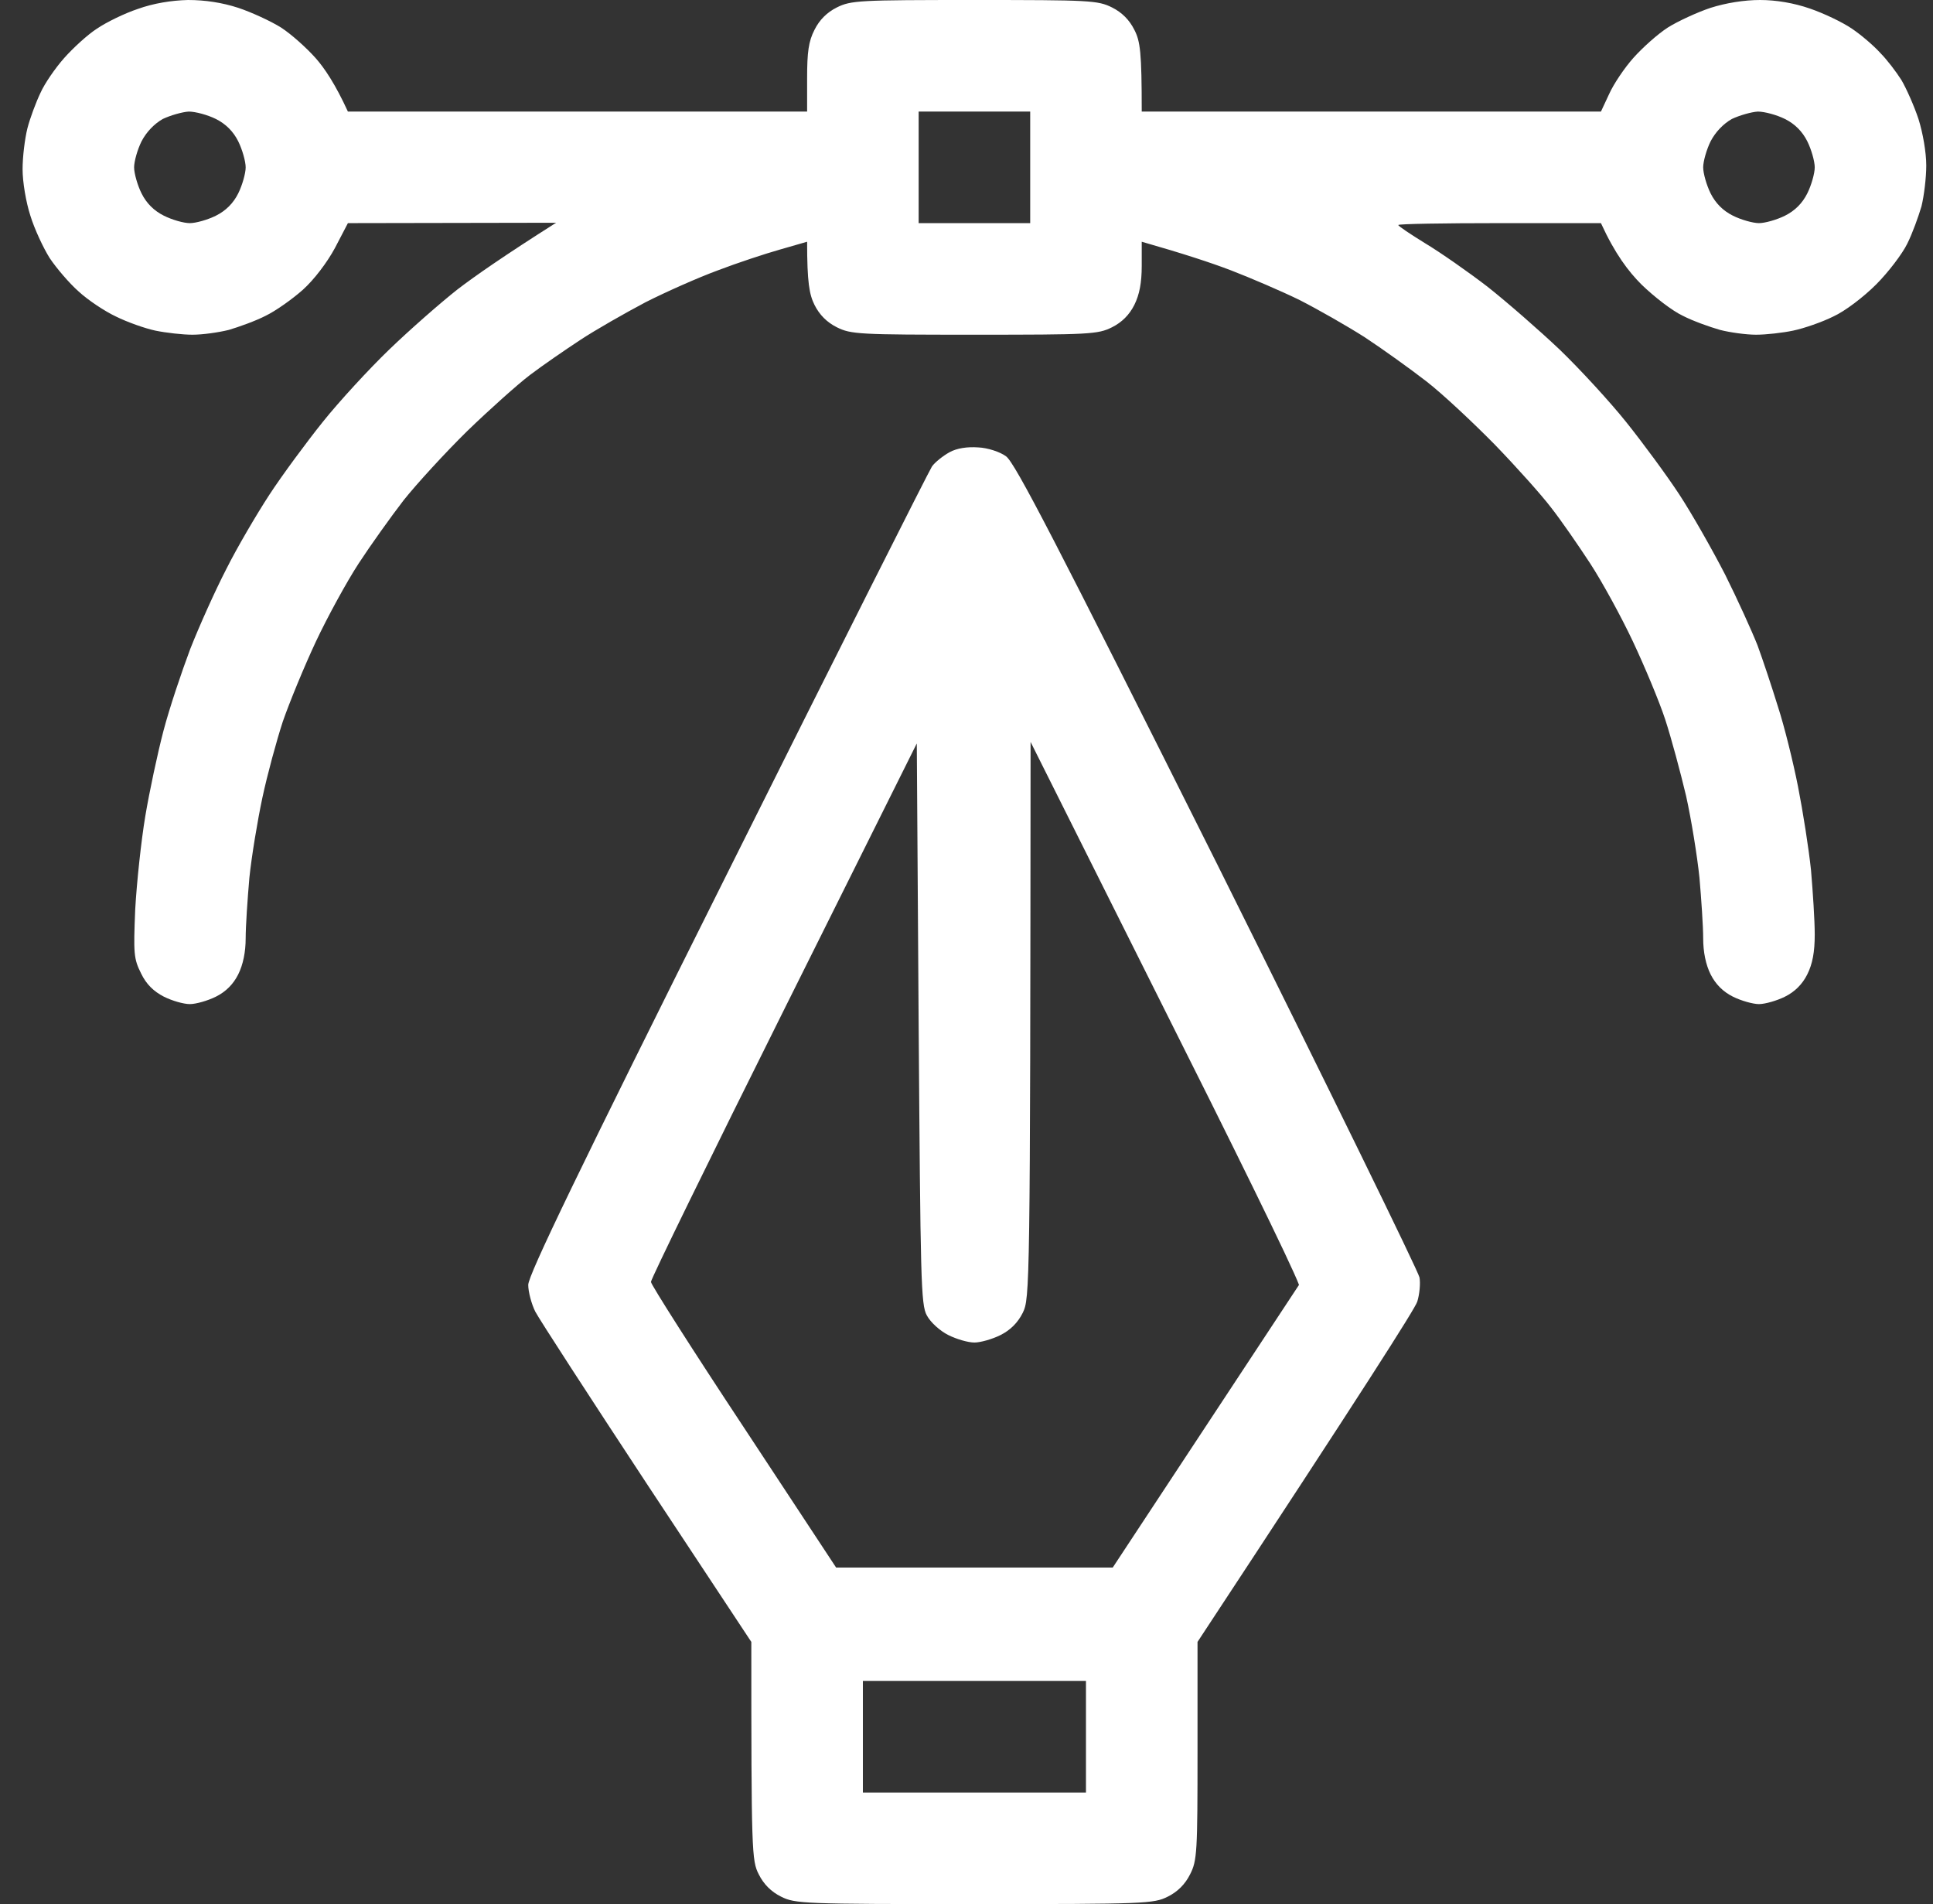 <svg width="66" height="65" viewBox="0 0 66 65" fill="none" xmlns="http://www.w3.org/2000/svg">
<rect x="0" y="0" width="66" height="65" fill="#333333" stroke="none"/>
<path fill-rule="evenodd" clip-rule="evenodd" d="M6.42 0C7.004 0 7.588 0.089 8.134 0.267C8.591 0.419 9.251 0.724 9.594 0.939C9.949 1.168 10.47 1.638 10.774 1.98C11.079 2.323 11.447 2.869 11.879 3.809H27.558V2.666C27.558 1.777 27.608 1.409 27.811 1.016C27.981 0.677 28.235 0.423 28.573 0.254C29.056 0.013 29.335 0 33.27 0C37.206 0 37.485 0.013 37.968 0.254C38.306 0.423 38.56 0.677 38.73 1.016C38.933 1.409 38.983 1.777 38.983 3.809H54.662L54.941 3.212C55.094 2.869 55.462 2.323 55.767 1.98C56.071 1.638 56.592 1.168 56.947 0.939C57.29 0.724 57.95 0.419 58.407 0.267C58.928 0.102 59.55 0 60.096 0C60.642 0 61.251 0.102 61.797 0.292C62.279 0.457 62.914 0.762 63.231 0.978C63.549 1.193 63.98 1.562 64.196 1.803C64.425 2.031 64.742 2.45 64.92 2.729C65.085 3.009 65.352 3.605 65.504 4.062C65.656 4.545 65.77 5.205 65.77 5.649C65.77 6.068 65.694 6.69 65.606 7.046C65.504 7.389 65.301 7.96 65.123 8.315C64.958 8.658 64.476 9.293 64.057 9.712C63.625 10.144 62.99 10.626 62.597 10.804C62.216 10.994 61.594 11.21 61.226 11.286C60.87 11.362 60.299 11.426 59.956 11.426C59.626 11.426 59.067 11.35 58.725 11.261C58.369 11.159 57.798 10.956 57.455 10.778C57.1 10.613 56.477 10.131 56.046 9.712C55.602 9.268 55.145 8.671 54.662 7.617H51.196C49.305 7.617 47.743 7.643 47.743 7.681C47.743 7.719 48.162 7.998 48.657 8.303C49.165 8.607 50.13 9.28 50.79 9.788C51.45 10.309 52.555 11.273 53.253 11.934C53.938 12.594 54.967 13.711 55.525 14.409C56.084 15.107 56.909 16.225 57.341 16.885C57.773 17.545 58.471 18.776 58.902 19.614C59.321 20.452 59.816 21.544 60.007 22.026C60.185 22.509 60.502 23.461 60.705 24.121C60.921 24.781 61.226 26.013 61.391 26.851C61.556 27.689 61.759 28.971 61.835 29.707C61.898 30.443 61.962 31.421 61.962 31.903C61.962 32.5 61.886 32.906 61.708 33.262C61.539 33.6 61.285 33.854 60.946 34.023C60.667 34.163 60.261 34.277 60.058 34.277C59.855 34.277 59.448 34.163 59.169 34.023C58.83 33.854 58.577 33.6 58.407 33.262C58.242 32.932 58.153 32.5 58.153 32.03C58.153 31.624 58.09 30.697 58.026 29.961C57.95 29.225 57.747 27.968 57.569 27.168C57.379 26.368 57.062 25.188 56.858 24.565C56.655 23.943 56.148 22.737 55.754 21.899C55.36 21.061 54.7 19.855 54.294 19.233C53.888 18.611 53.291 17.748 52.961 17.329C52.644 16.91 51.78 15.945 51.044 15.184C50.308 14.435 49.254 13.444 48.695 13.013C48.137 12.581 47.197 11.908 46.601 11.515C46.004 11.134 45.001 10.562 44.379 10.245C43.757 9.94 42.69 9.483 42.03 9.229C41.37 8.976 40.405 8.658 38.983 8.252V9.077C38.983 9.648 38.907 10.055 38.73 10.41C38.56 10.749 38.306 11.003 37.968 11.172C37.485 11.413 37.206 11.426 33.27 11.426C29.335 11.426 29.056 11.413 28.573 11.172C28.235 11.003 27.981 10.749 27.811 10.41C27.634 10.055 27.558 9.648 27.558 8.252L26.631 8.519C26.136 8.658 25.171 8.976 24.511 9.229C23.851 9.471 22.733 9.966 22.035 10.321C21.337 10.69 20.334 11.261 19.814 11.604C19.293 11.946 18.519 12.479 18.1 12.797C17.681 13.114 16.716 13.977 15.954 14.714C15.205 15.45 14.227 16.517 13.783 17.075C13.352 17.634 12.653 18.611 12.247 19.233C11.841 19.855 11.181 21.061 10.787 21.899C10.394 22.737 9.886 23.969 9.657 24.629C9.441 25.289 9.124 26.457 8.959 27.231C8.794 28.006 8.591 29.225 8.515 29.961C8.451 30.697 8.388 31.624 8.388 32.03C8.388 32.5 8.299 32.932 8.134 33.262C7.965 33.6 7.711 33.854 7.372 34.023C7.093 34.163 6.687 34.277 6.483 34.277C6.268 34.277 5.874 34.163 5.595 34.023C5.252 33.846 4.998 33.605 4.82 33.236C4.566 32.728 4.554 32.563 4.617 31.04C4.668 30.126 4.82 28.704 4.96 27.866C5.1 27.028 5.379 25.721 5.582 24.946C5.785 24.172 6.204 22.928 6.496 22.153C6.801 21.379 7.347 20.16 7.728 19.424C8.096 18.688 8.769 17.545 9.2 16.885C9.632 16.225 10.457 15.107 11.016 14.409C11.574 13.711 12.602 12.594 13.288 11.934C13.986 11.261 15.027 10.347 15.624 9.877C16.221 9.42 17.224 8.722 18.988 7.604L11.879 7.617L11.435 8.468C11.168 8.963 10.724 9.547 10.343 9.89C9.987 10.207 9.416 10.613 9.073 10.778C8.73 10.956 8.159 11.159 7.816 11.261C7.461 11.35 6.915 11.426 6.572 11.426C6.242 11.426 5.671 11.362 5.303 11.286C4.947 11.21 4.338 10.994 3.957 10.804C3.576 10.626 3.005 10.245 2.688 9.953C2.37 9.674 1.926 9.153 1.697 8.811C1.481 8.468 1.177 7.82 1.037 7.363C0.885 6.894 0.771 6.208 0.771 5.776C0.771 5.357 0.847 4.735 0.936 4.38C1.024 4.037 1.228 3.491 1.38 3.174C1.52 2.856 1.888 2.323 2.192 1.98C2.497 1.638 2.992 1.181 3.31 0.978C3.627 0.762 4.249 0.457 4.706 0.305C5.239 0.114 5.849 0.013 6.42 0V0ZM4.833 4.824C4.693 5.104 4.579 5.51 4.579 5.713C4.579 5.916 4.693 6.322 4.833 6.602C5.002 6.94 5.256 7.194 5.595 7.363C5.874 7.503 6.268 7.617 6.483 7.617C6.687 7.617 7.093 7.503 7.372 7.363C7.711 7.194 7.965 6.94 8.134 6.602C8.273 6.322 8.388 5.916 8.388 5.713C8.388 5.51 8.273 5.104 8.134 4.824C7.965 4.486 7.711 4.232 7.372 4.062C7.093 3.923 6.674 3.809 6.445 3.809C6.229 3.821 5.823 3.936 5.557 4.062C5.265 4.228 4.998 4.507 4.833 4.824ZM31.366 7.617H35.175V3.809H31.366V7.617ZM58.407 4.824C58.268 5.104 58.153 5.51 58.153 5.713C58.153 5.916 58.268 6.322 58.407 6.602C58.577 6.94 58.83 7.194 59.169 7.363C59.448 7.503 59.855 7.617 60.058 7.617C60.261 7.617 60.667 7.503 60.946 7.363C61.285 7.194 61.539 6.94 61.708 6.602C61.848 6.322 61.962 5.916 61.962 5.713C61.962 5.51 61.848 5.104 61.708 4.824C61.539 4.486 61.285 4.232 60.946 4.062C60.667 3.923 60.248 3.809 60.02 3.809C59.804 3.821 59.398 3.936 59.131 4.062C58.839 4.228 58.572 4.507 58.407 4.824ZM33.398 15.273C33.715 15.285 34.147 15.425 34.35 15.577C34.654 15.793 36.051 18.497 41.573 29.529C45.331 37.07 48.429 43.405 48.467 43.608C48.505 43.812 48.467 44.192 48.391 44.434C48.315 44.675 46.588 47.392 40.888 56.05V59.757C40.888 63.223 40.875 63.515 40.634 63.984C40.465 64.323 40.211 64.577 39.872 64.746C39.39 64.987 39.11 65 33.27 65C27.431 65 27.151 64.987 26.669 64.746C26.33 64.577 26.076 64.323 25.907 63.984C25.666 63.515 25.653 63.223 25.653 56.05L22.086 50.654C20.131 47.684 18.417 45.043 18.277 44.776C18.15 44.523 18.036 44.103 18.036 43.862C18.036 43.532 19.737 40.003 24.841 29.796C28.573 22.318 31.722 16.072 31.823 15.92C31.925 15.78 32.191 15.565 32.42 15.438C32.674 15.298 33.029 15.247 33.398 15.273V15.273ZM26.758 34.493C24.257 39.508 22.213 43.685 22.226 43.761C22.226 43.85 23.648 46.084 25.387 48.712L28.548 53.511H37.993L44.353 43.862C44.1 43.177 42.043 39 39.605 34.15L35.188 25.327C35.175 44.04 35.162 44.319 34.921 44.815C34.752 45.153 34.498 45.407 34.159 45.576C33.88 45.716 33.474 45.83 33.27 45.83C33.055 45.83 32.661 45.716 32.382 45.576C32.102 45.437 31.773 45.145 31.645 44.903C31.442 44.535 31.43 43.723 31.366 34.938L31.303 25.378L26.758 34.493ZM29.462 61.191H37.079V57.383H29.462V61.191Z" fill="white"/>
</svg>

